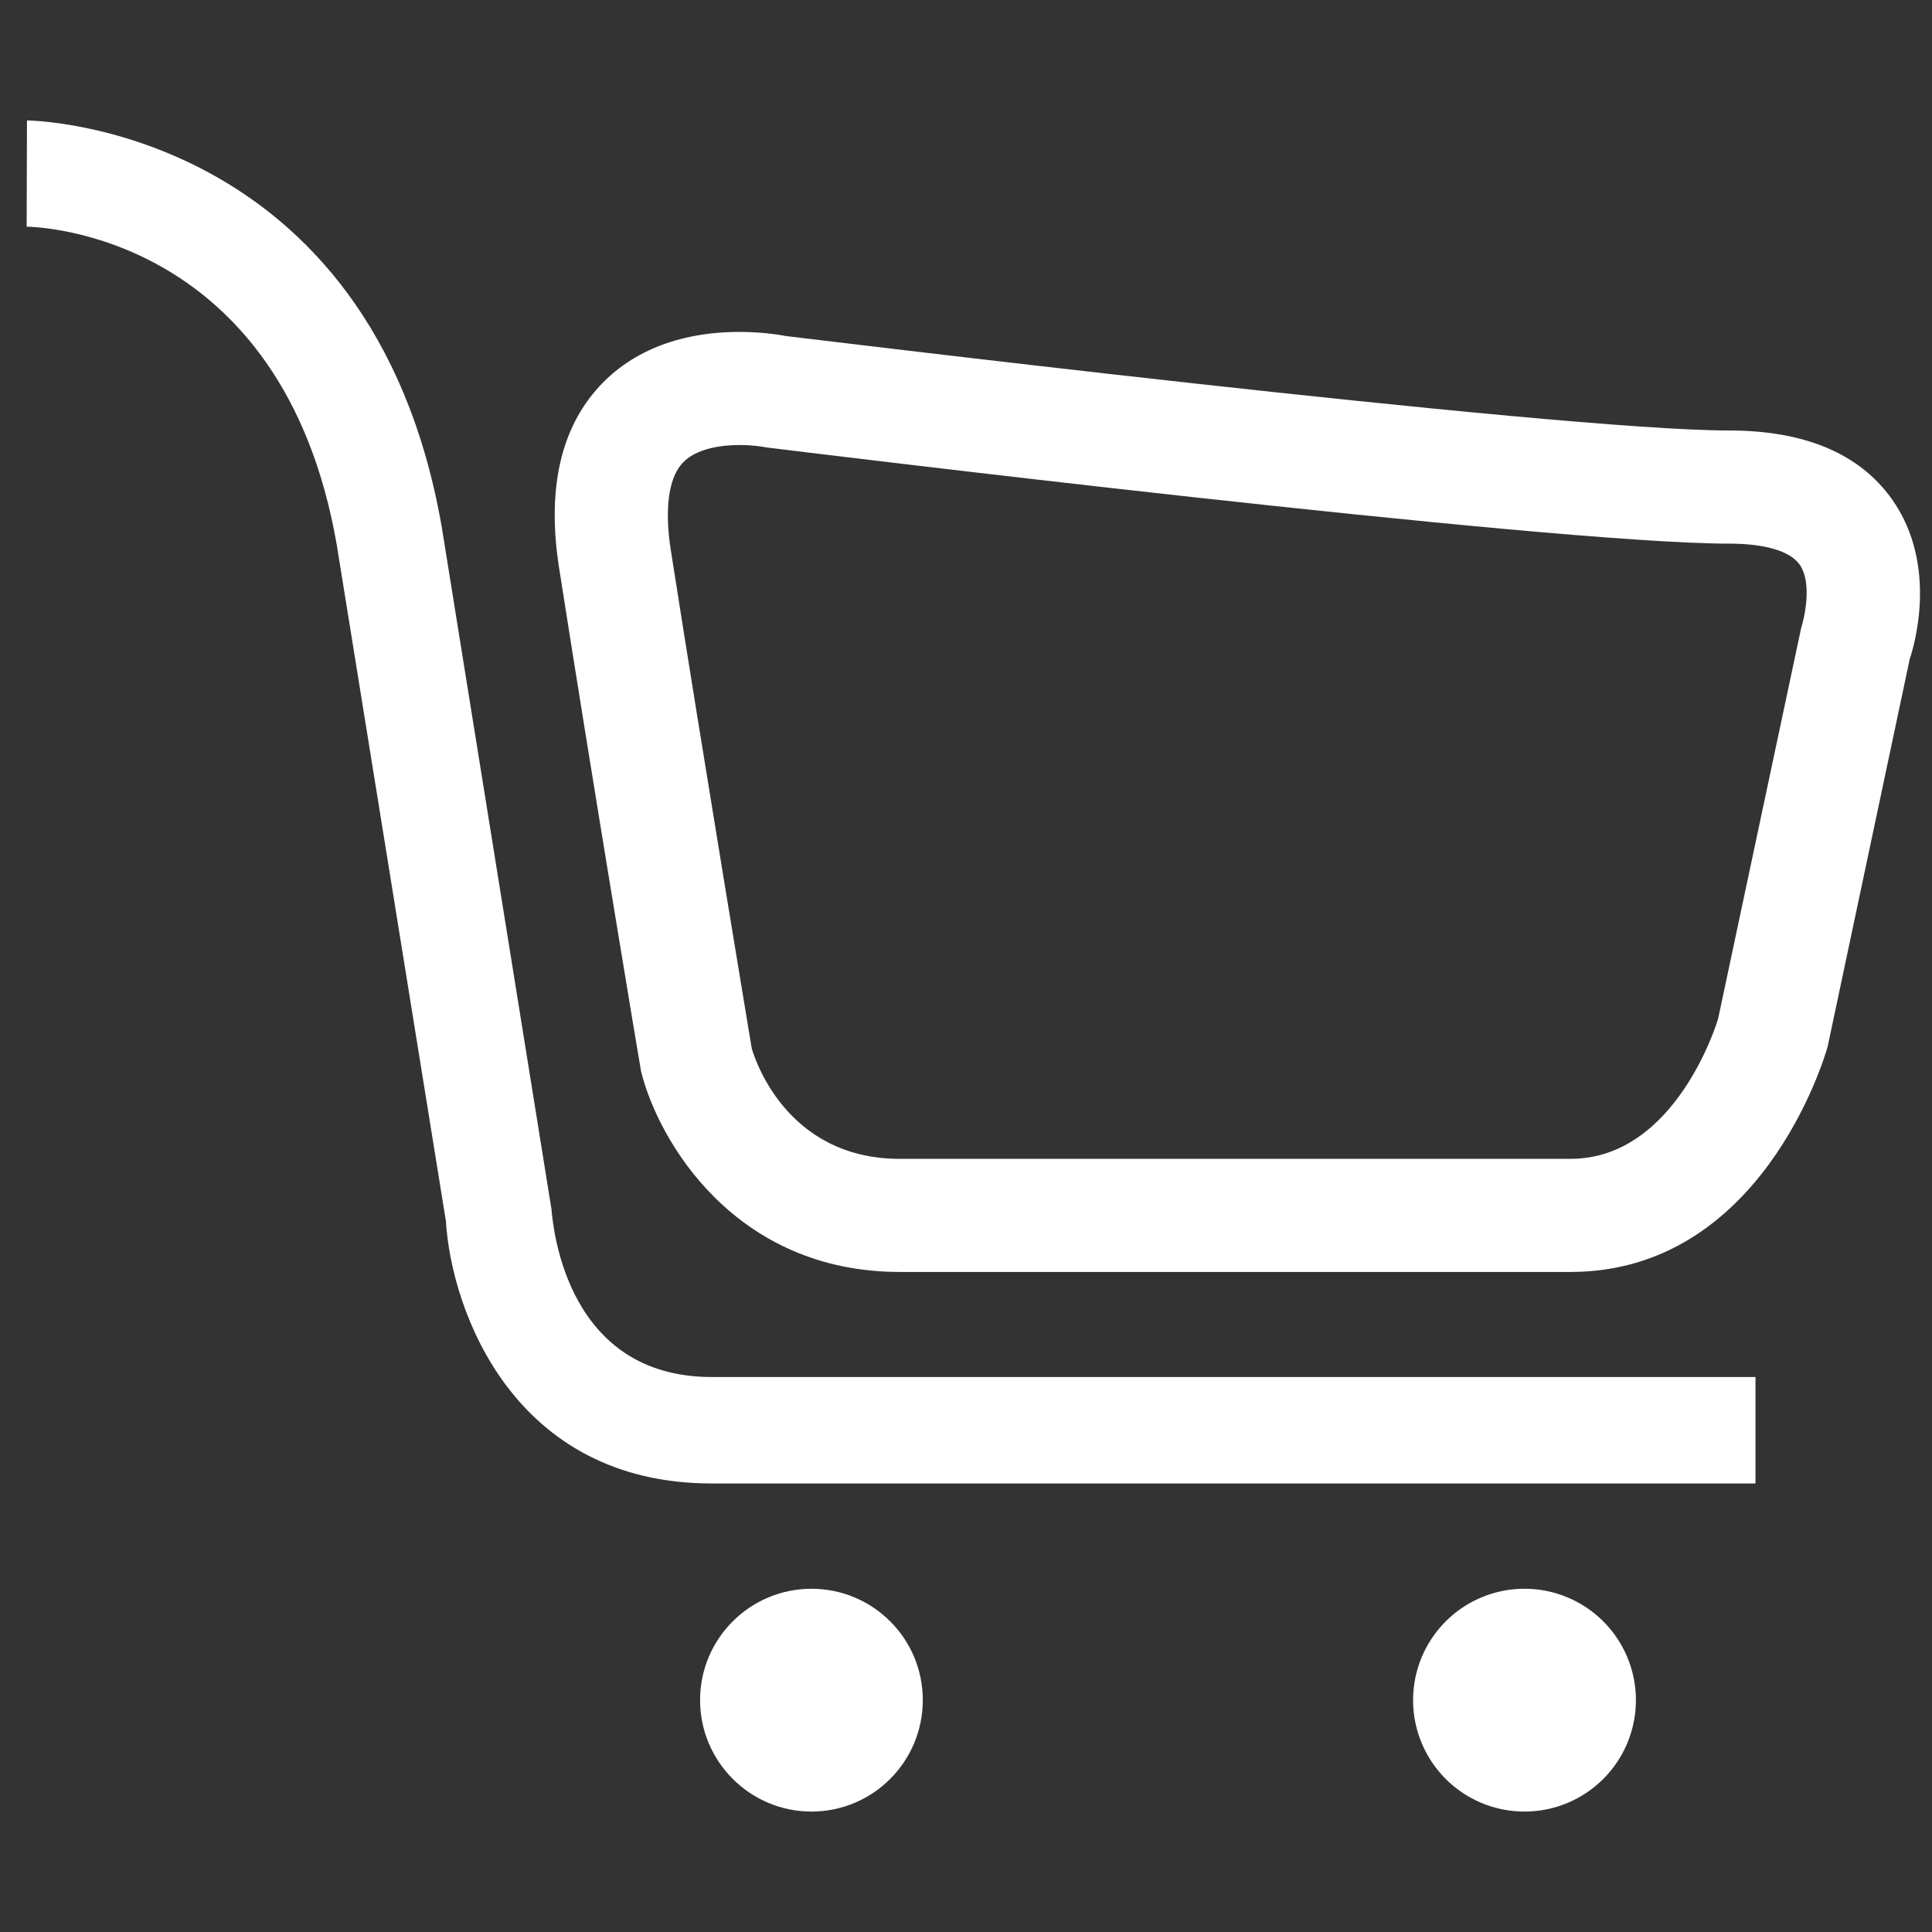 <?xml version="1.0" standalone="no"?><!DOCTYPE svg PUBLIC "-//W3C//DTD SVG 1.1//EN" "http://www.w3.org/Graphics/SVG/1.1/DTD/svg11.dtd"><svg t="1546848202198" class="icon" style="" viewBox="0 0 1024 1024" version="1.1" xmlns="http://www.w3.org/2000/svg" p-id="6521" xmlns:xlink="http://www.w3.org/1999/xlink" width="200" height="200"><rect x="0" y="0" width="1024" height="1024" fill="#333333" stroke="none"/><defs><style type="text/css"></style></defs><path d="M808.018 901.12m-59.044 0a2.883 2.883 0 1 0 118.088 0 2.883 2.883 0 1 0-118.088 0Z" p-id="6522" fill="#ffffff"></path><path d="M430.1 842.076c-32.543 0-59.044 26.399-59.044 59.003 0 32.625 26.501 59.085 59.044 59.085 32.584 0 59.003-26.46 59.003-59.085C489.103 868.475 462.684 842.076 430.1 842.076z" p-id="6523" fill="#ffffff"></path><path d="M292.291 640.922l-58.184-361.759C196.956 66.191 16.097 63.836 14.295 63.836L14.131 120.136c5.509 0.102 135.578 3.523 164.311 168.366l57.876 358.584c2.97 48.108 36.188 139.182 140.861 139.182l553.267 0 0-56.422L377.18 729.846C300.954 729.846 293.274 652.288 292.291 640.922z" p-id="6524" fill="#ffffff"></path><path d="M832.389 674.161 476.938 674.161c-87.552 0-127.98-69.468-137.134-106.189-0.471-2.294-26.337-157.348-43.479-267.018-6.267-39.977 0.225-71.578 19.313-93.88 17.428-20.398 43.827-31.15 76.329-31.15 14.234 0 24.31 2.15 24.31 2.15 1.802 0.123 407.9 50.094 500.163 50.094 39.997 0 68.977 12.186 86.159 36.188 25.416 35.553 11.305 79.954 9.605 84.89l-43.5 205.414C966.84 561.5 933.151 674.161 832.389 674.161zM391.987 235.868c-8.233 0-23.224 1.311-30.781 10.138-6.984 8.151-8.991 24.371-5.652 45.67 17.121 109.425 42.906 264.11 42.906 264.11 1.126 3.727 17.408 58.429 78.459 58.429l355.451 0c56.177 0 78.008-73.4 78.234-74.138l43.95-206.787c2.949-9.708 5.284-25.846-0.799-34.181-5.161-7.086-18.412-10.977-37.294-10.977-95.928 0-492.954-48.845-509.809-50.934C403.661 236.667 398.705 235.868 391.987 235.868z" p-id="6525" fill="#ffffff"></path></svg>